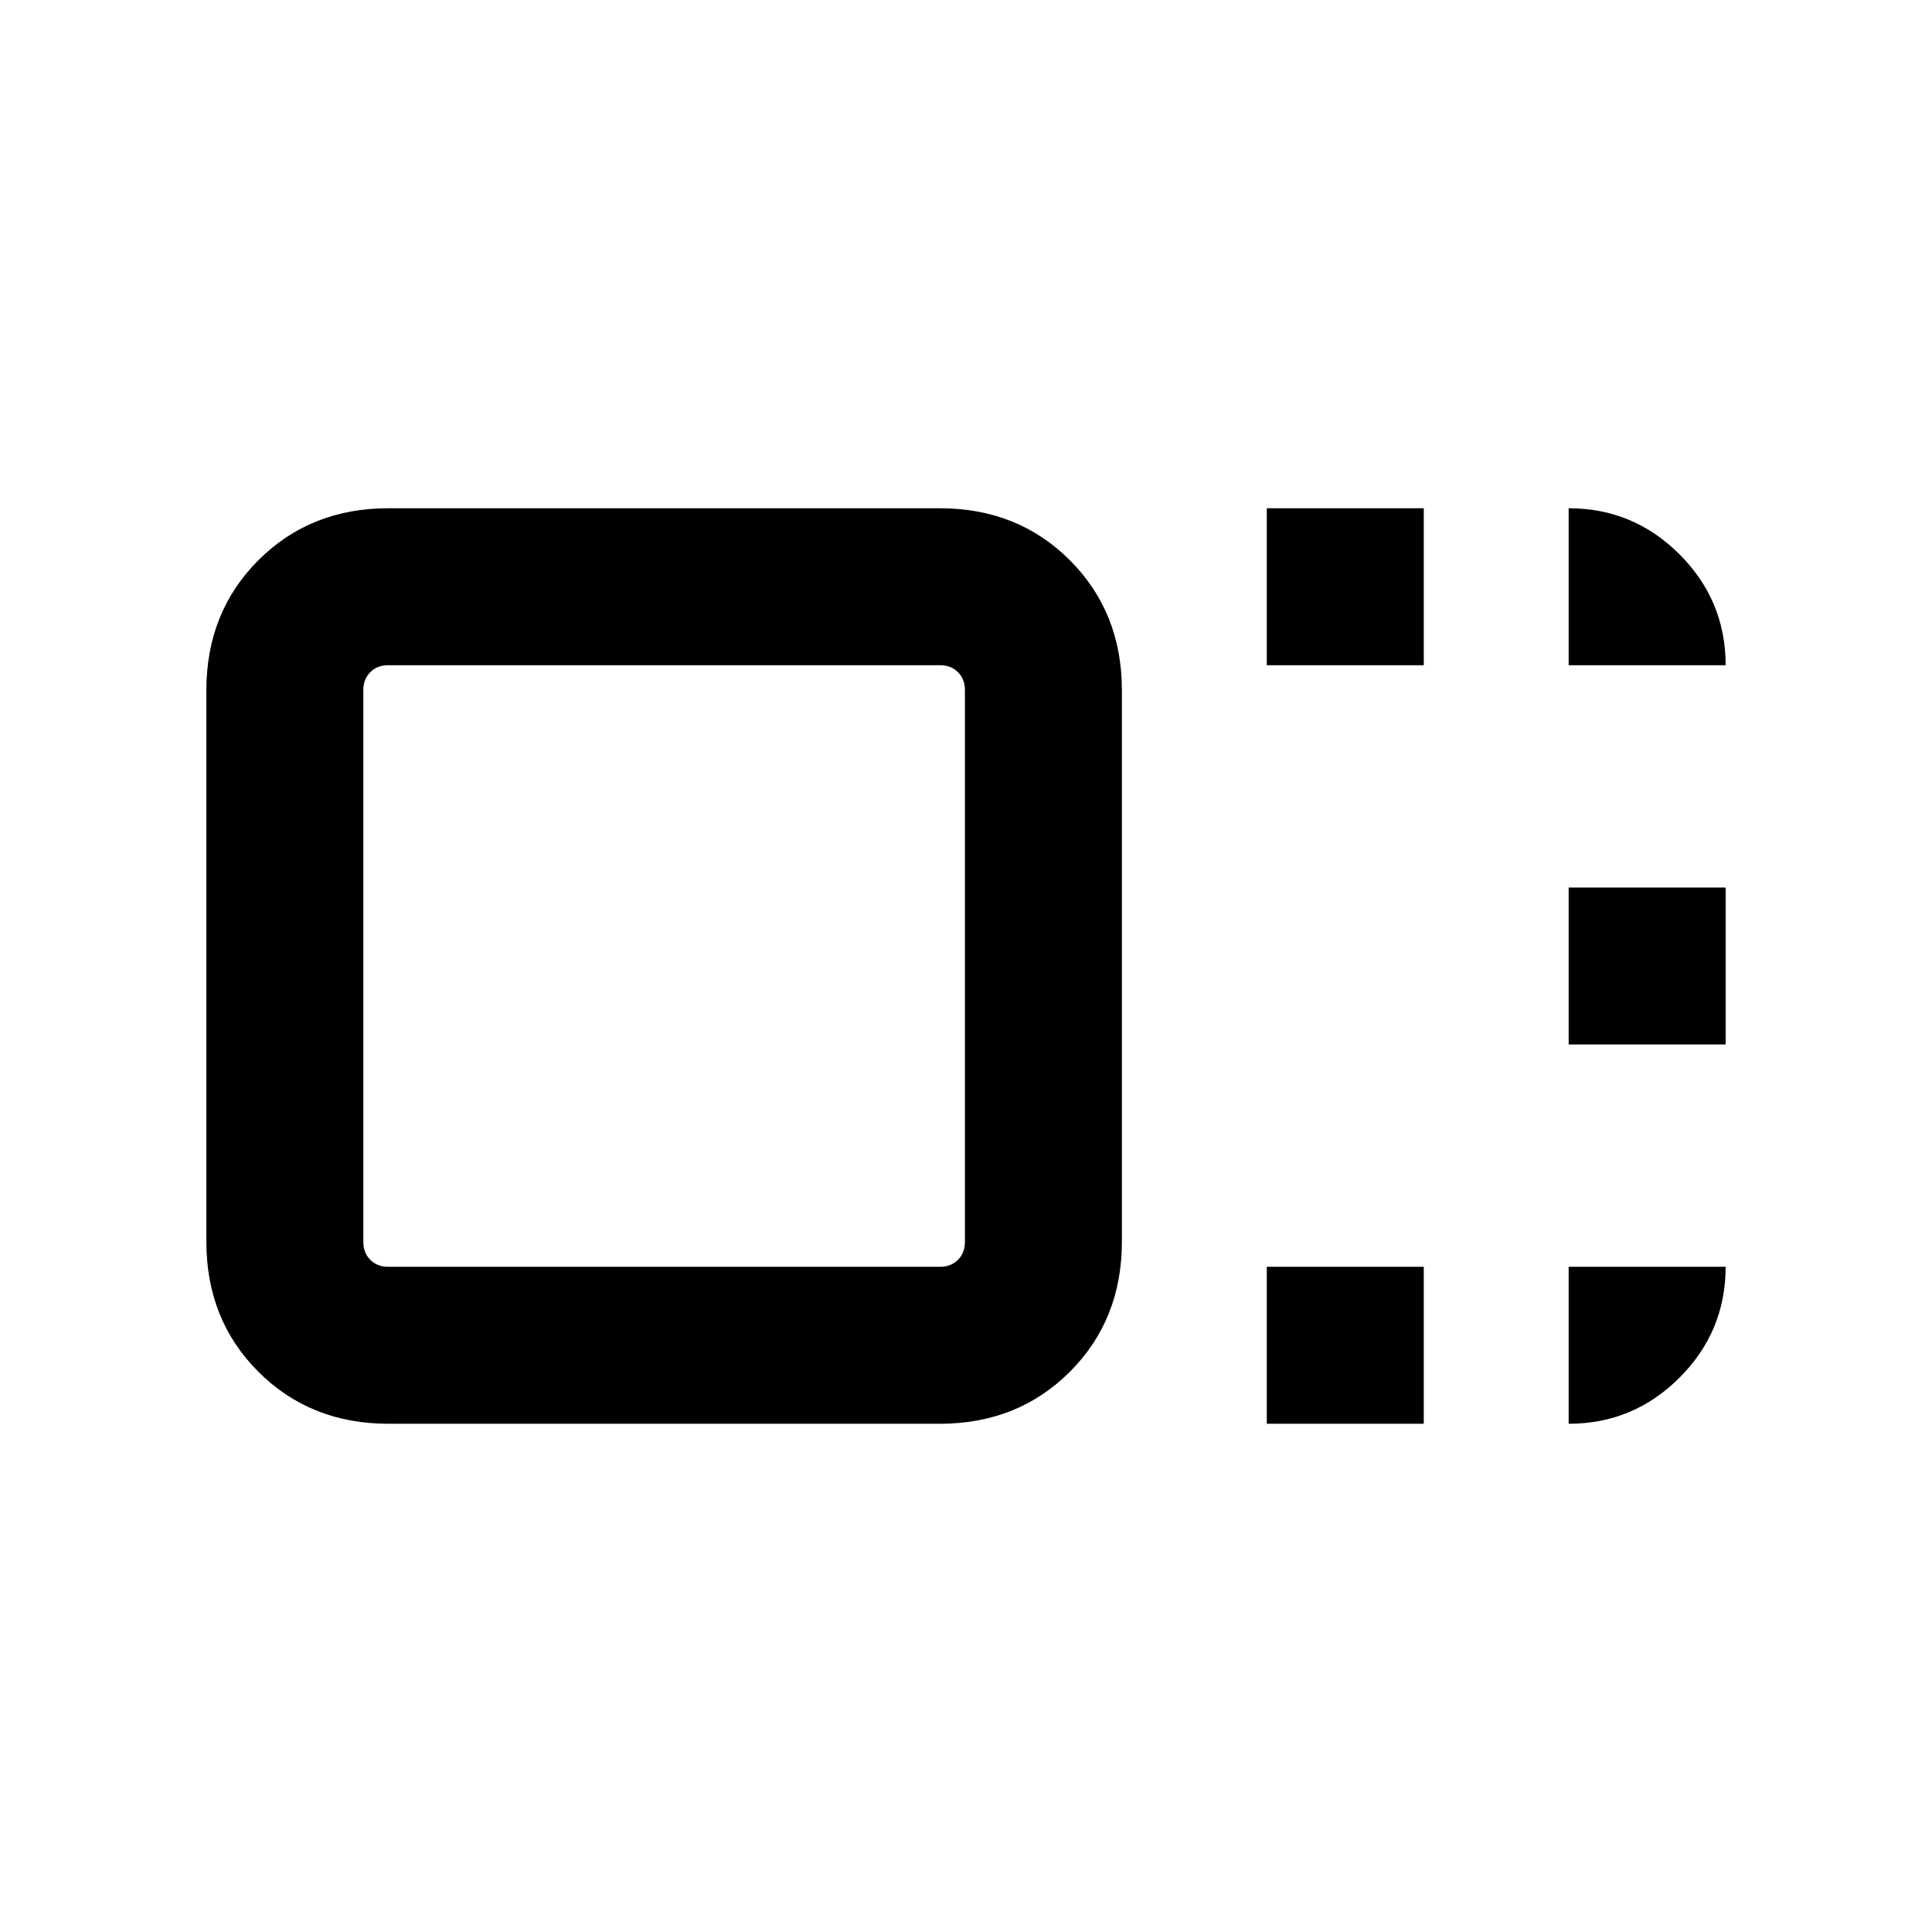 <svg xmlns="http://www.w3.org/2000/svg" height="20" viewBox="0 96 960 960" width="20"><path d="M557.46 712.969q0 38.807-25.842 64.649t-64.649 25.842H193.031q-38.807 0-64.649-25.842t-25.842-64.649V439.031q0-38.807 25.842-64.649t64.649-25.842h273.938q38.807 0 64.649 25.842t25.842 64.649v273.938Zm-77.999.184V438.847q0-5.385-3.461-8.847-3.462-3.461-8.847-3.461H192.847q-5.385 0-8.847 3.461-3.461 3.462-3.461 8.847v274.306q0 5.385 3.461 8.847 3.462 3.461 8.847 3.461h274.306q5.385 0 8.847-3.461 3.461-3.462 3.461-8.847Zm150-286.614V348.54h77.999v77.999h-77.999Zm0 376.921v-77.999h77.999v77.999h-77.999Zm150-188.461v-77.998h77.999v77.998h-77.999ZM330 576Zm449.461-149.461V348.54q32.175 0 55.087 22.912 22.912 22.912 22.912 55.087h-77.999Zm0 298.922h77.999q0 32.175-22.912 55.087-22.912 22.912-55.087 22.912v-77.999Z"/></svg>